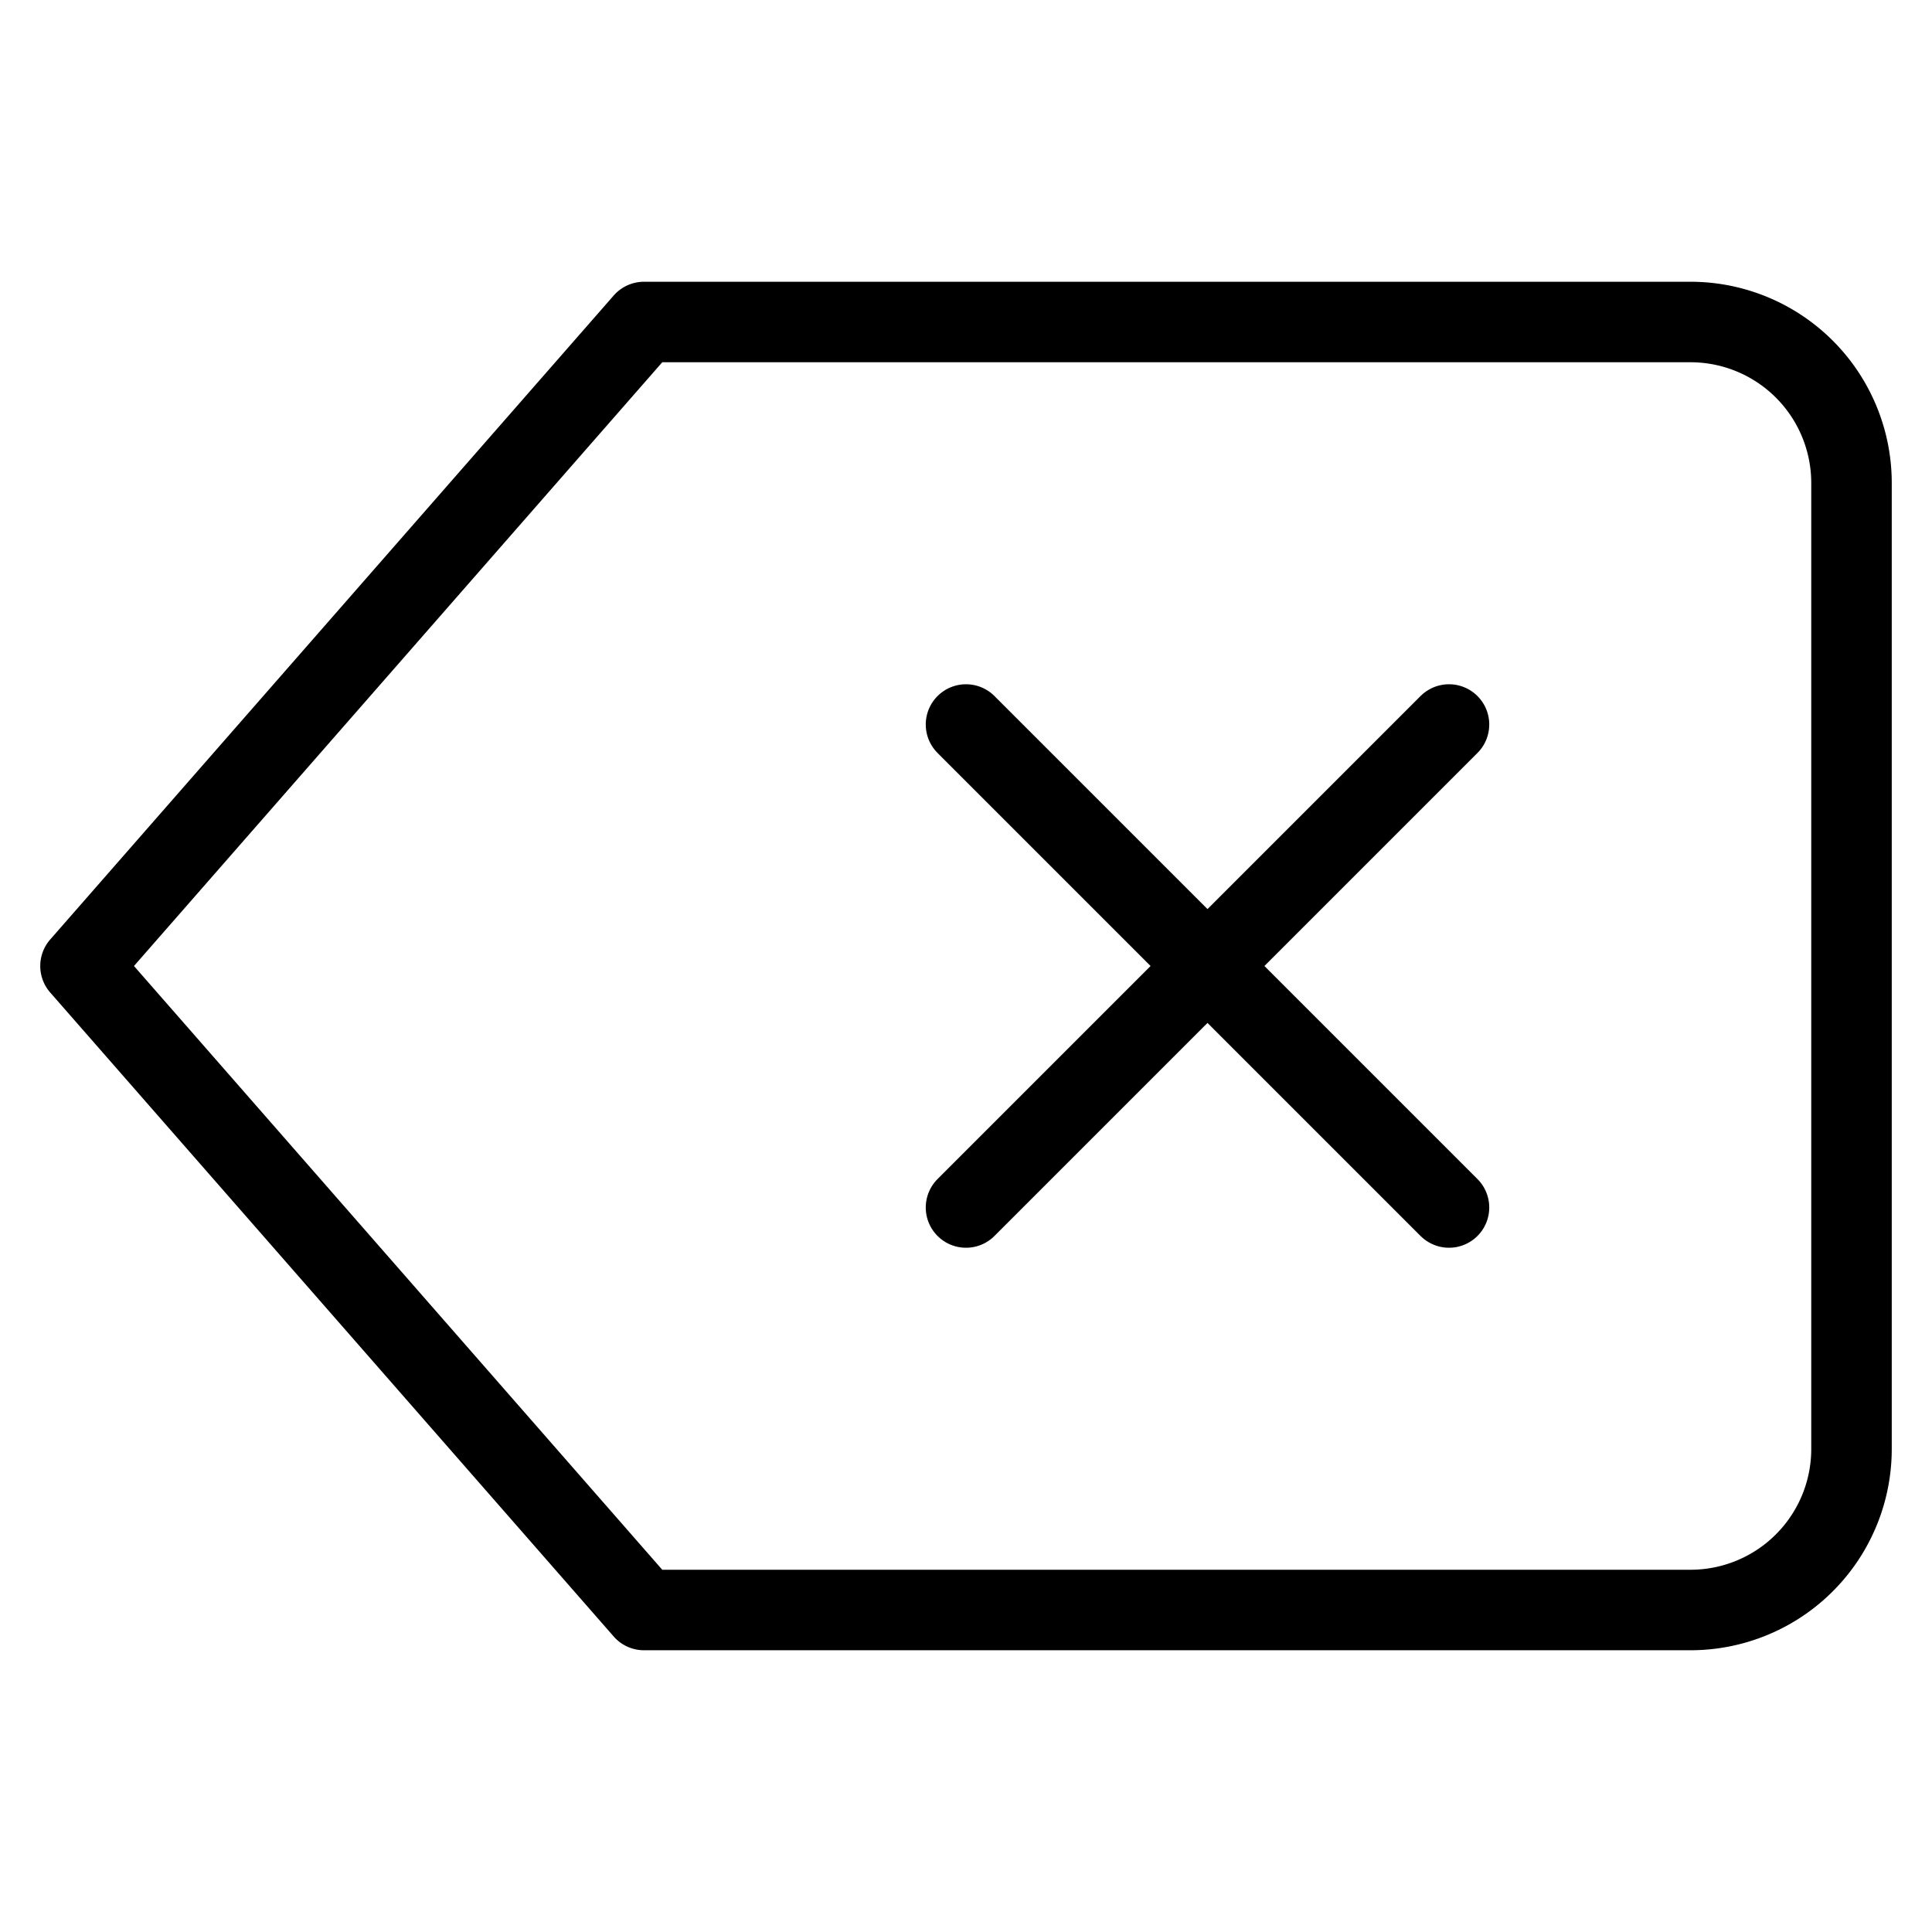 <svg xmlns="http://www.w3.org/2000/svg" viewBox="0 0 24 24" fill="none" stroke="currentColor" stroke-linecap="round" stroke-linejoin="round" id="icon_delete"><path d="M21 4H8l-7 8 7 8h13a2 2 0 0 0 2-2V6a2 2 0 0 0-2-2z" /><line x1="18" y1="9" x2="12" y2="15" /><line x1="12" y1="9" x2="18" y2="15" /></svg>
